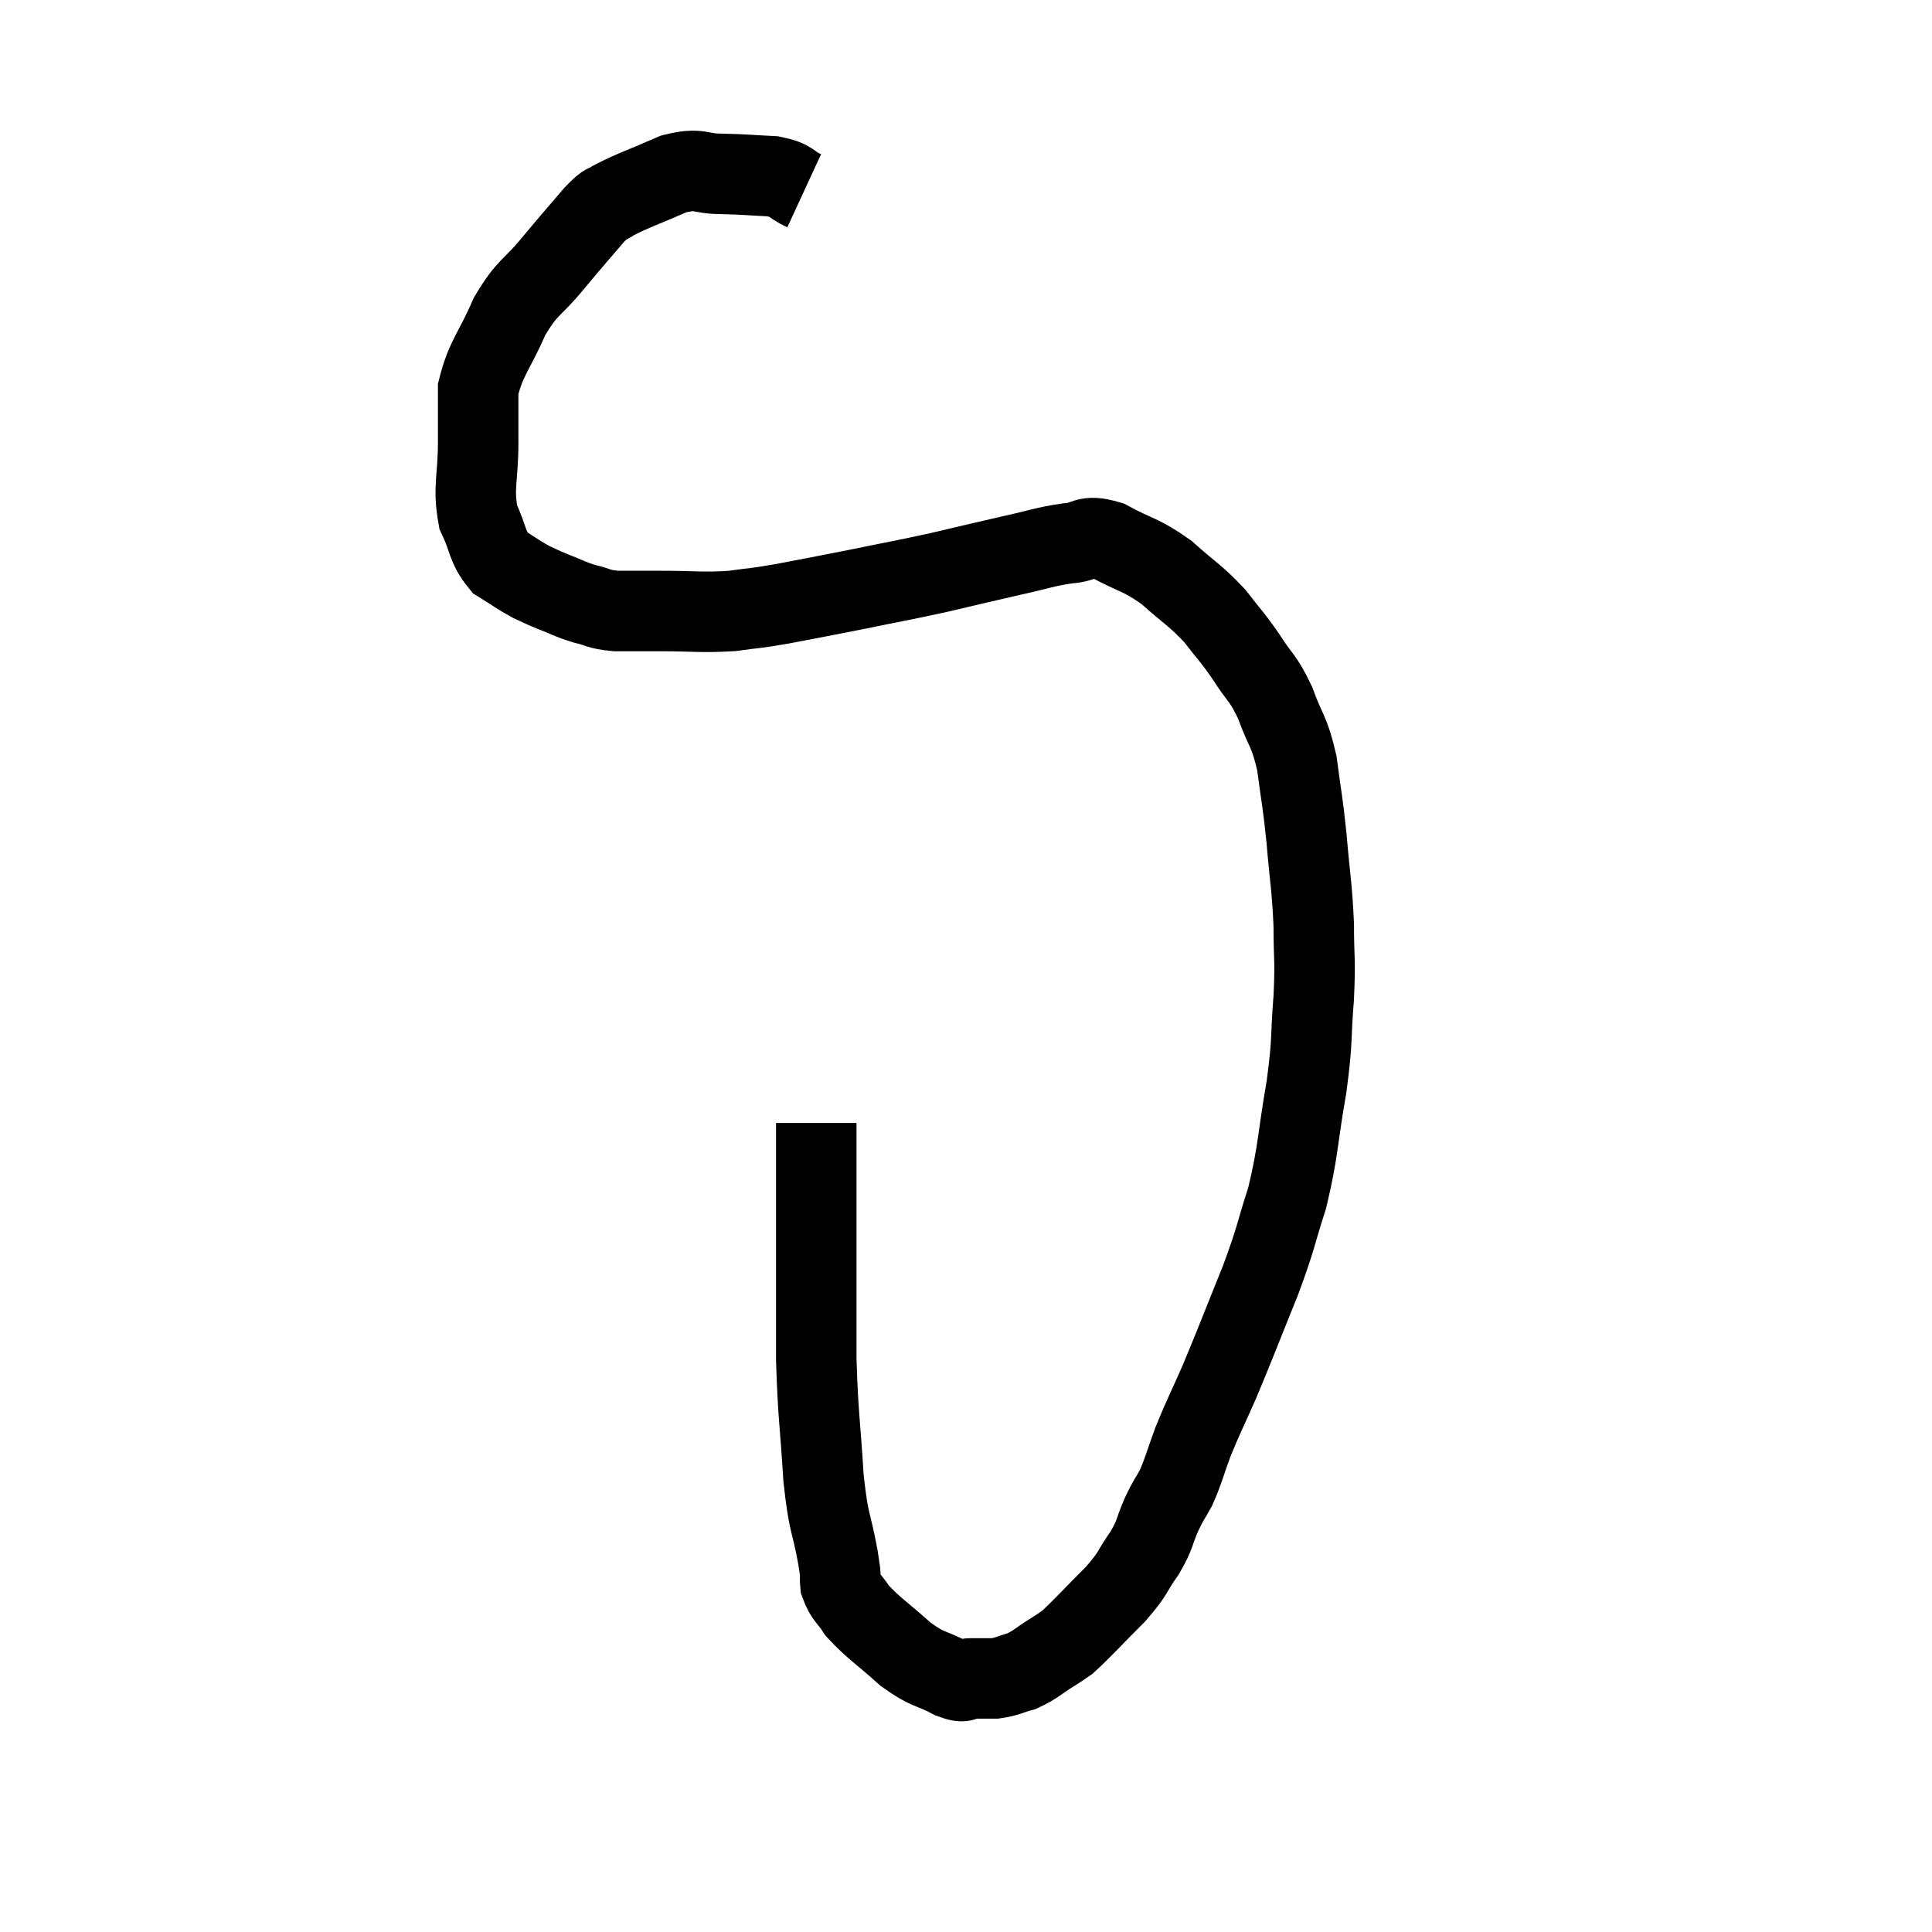 <svg width="48" height="48" viewBox="0 0 48 48" xmlns="http://www.w3.org/2000/svg"><path d="M 19.98 4.74 C 19.59 4.56, 19.71 4.485, 19.2 4.38 C 18.57 4.35, 18.555 4.335, 17.94 4.32 C 17.34 4.32, 17.415 4.155, 16.74 4.32 C 15.99 4.65, 15.735 4.725, 15.24 4.98 C 15 5.16, 15.135 4.95, 14.76 5.34 C 14.25 5.94, 14.265 5.91, 13.74 6.54 C 13.2 7.2, 13.125 7.08, 12.66 7.86 C 12.27 8.76, 12.075 8.88, 11.88 9.66 C 11.88 10.32, 11.88 10.185, 11.88 10.98 C 11.88 11.91, 11.745 12.09, 11.88 12.84 C 12.15 13.41, 12.09 13.575, 12.42 13.98 C 12.81 14.22, 12.87 14.28, 13.2 14.46 C 13.47 14.58, 13.41 14.565, 13.74 14.7 C 14.13 14.85, 14.13 14.88, 14.52 15 C 14.91 15.09, 14.835 15.135, 15.3 15.18 C 15.84 15.18, 15.66 15.18, 16.38 15.18 C 17.28 15.18, 17.415 15.225, 18.18 15.18 C 18.81 15.09, 18.66 15.135, 19.44 15 C 20.37 14.82, 20.325 14.835, 21.3 14.64 C 22.32 14.43, 22.38 14.43, 23.34 14.22 C 24.24 14.01, 24.345 13.98, 25.14 13.8 C 25.83 13.65, 25.92 13.59, 26.52 13.5 C 27.03 13.47, 26.925 13.26, 27.54 13.44 C 28.26 13.83, 28.32 13.755, 28.98 14.22 C 29.58 14.76, 29.685 14.775, 30.18 15.3 C 30.57 15.81, 30.585 15.78, 30.96 16.32 C 31.32 16.89, 31.365 16.8, 31.68 17.46 C 31.95 18.21, 32.025 18.12, 32.22 18.96 C 32.34 19.89, 32.355 19.815, 32.46 20.82 C 32.55 21.9, 32.595 21.99, 32.64 22.98 C 32.64 23.88, 32.685 23.775, 32.64 24.78 C 32.55 25.89, 32.625 25.755, 32.46 27 C 32.22 28.38, 32.265 28.56, 31.98 29.76 C 31.65 30.78, 31.74 30.66, 31.32 31.8 C 30.81 33.06, 30.72 33.315, 30.3 34.32 C 29.97 35.07, 29.91 35.16, 29.64 35.82 C 29.43 36.39, 29.415 36.51, 29.22 36.96 C 29.04 37.29, 29.055 37.215, 28.86 37.62 C 28.65 38.1, 28.725 38.085, 28.44 38.58 C 28.08 39.09, 28.2 39.045, 27.72 39.6 C 27.12 40.2, 26.91 40.44, 26.52 40.8 C 26.34 40.92, 26.445 40.86, 26.16 41.04 C 25.77 41.28, 25.74 41.355, 25.38 41.52 C 25.05 41.61, 25.035 41.655, 24.72 41.7 C 24.42 41.7, 24.39 41.7, 24.12 41.7 C 23.88 41.7, 24.045 41.85, 23.64 41.7 C 23.07 41.4, 23.085 41.52, 22.5 41.1 C 21.9 40.56, 21.705 40.455, 21.3 40.02 C 21.09 39.69, 21 39.69, 20.88 39.36 C 20.85 39.03, 20.925 39.36, 20.82 38.7 C 20.64 37.71, 20.595 37.95, 20.46 36.72 C 20.37 35.25, 20.325 35.205, 20.28 33.78 C 20.28 32.4, 20.28 32.22, 20.28 31.02 C 20.28 30, 20.28 29.655, 20.28 28.98 C 20.28 28.65, 20.28 28.59, 20.28 28.32 C 20.28 28.11, 20.28 28.005, 20.28 27.9 C 20.28 27.9, 20.28 27.9, 20.28 27.9 L 20.28 27.9" fill="none" stroke="black" stroke-width="2"></path></svg>